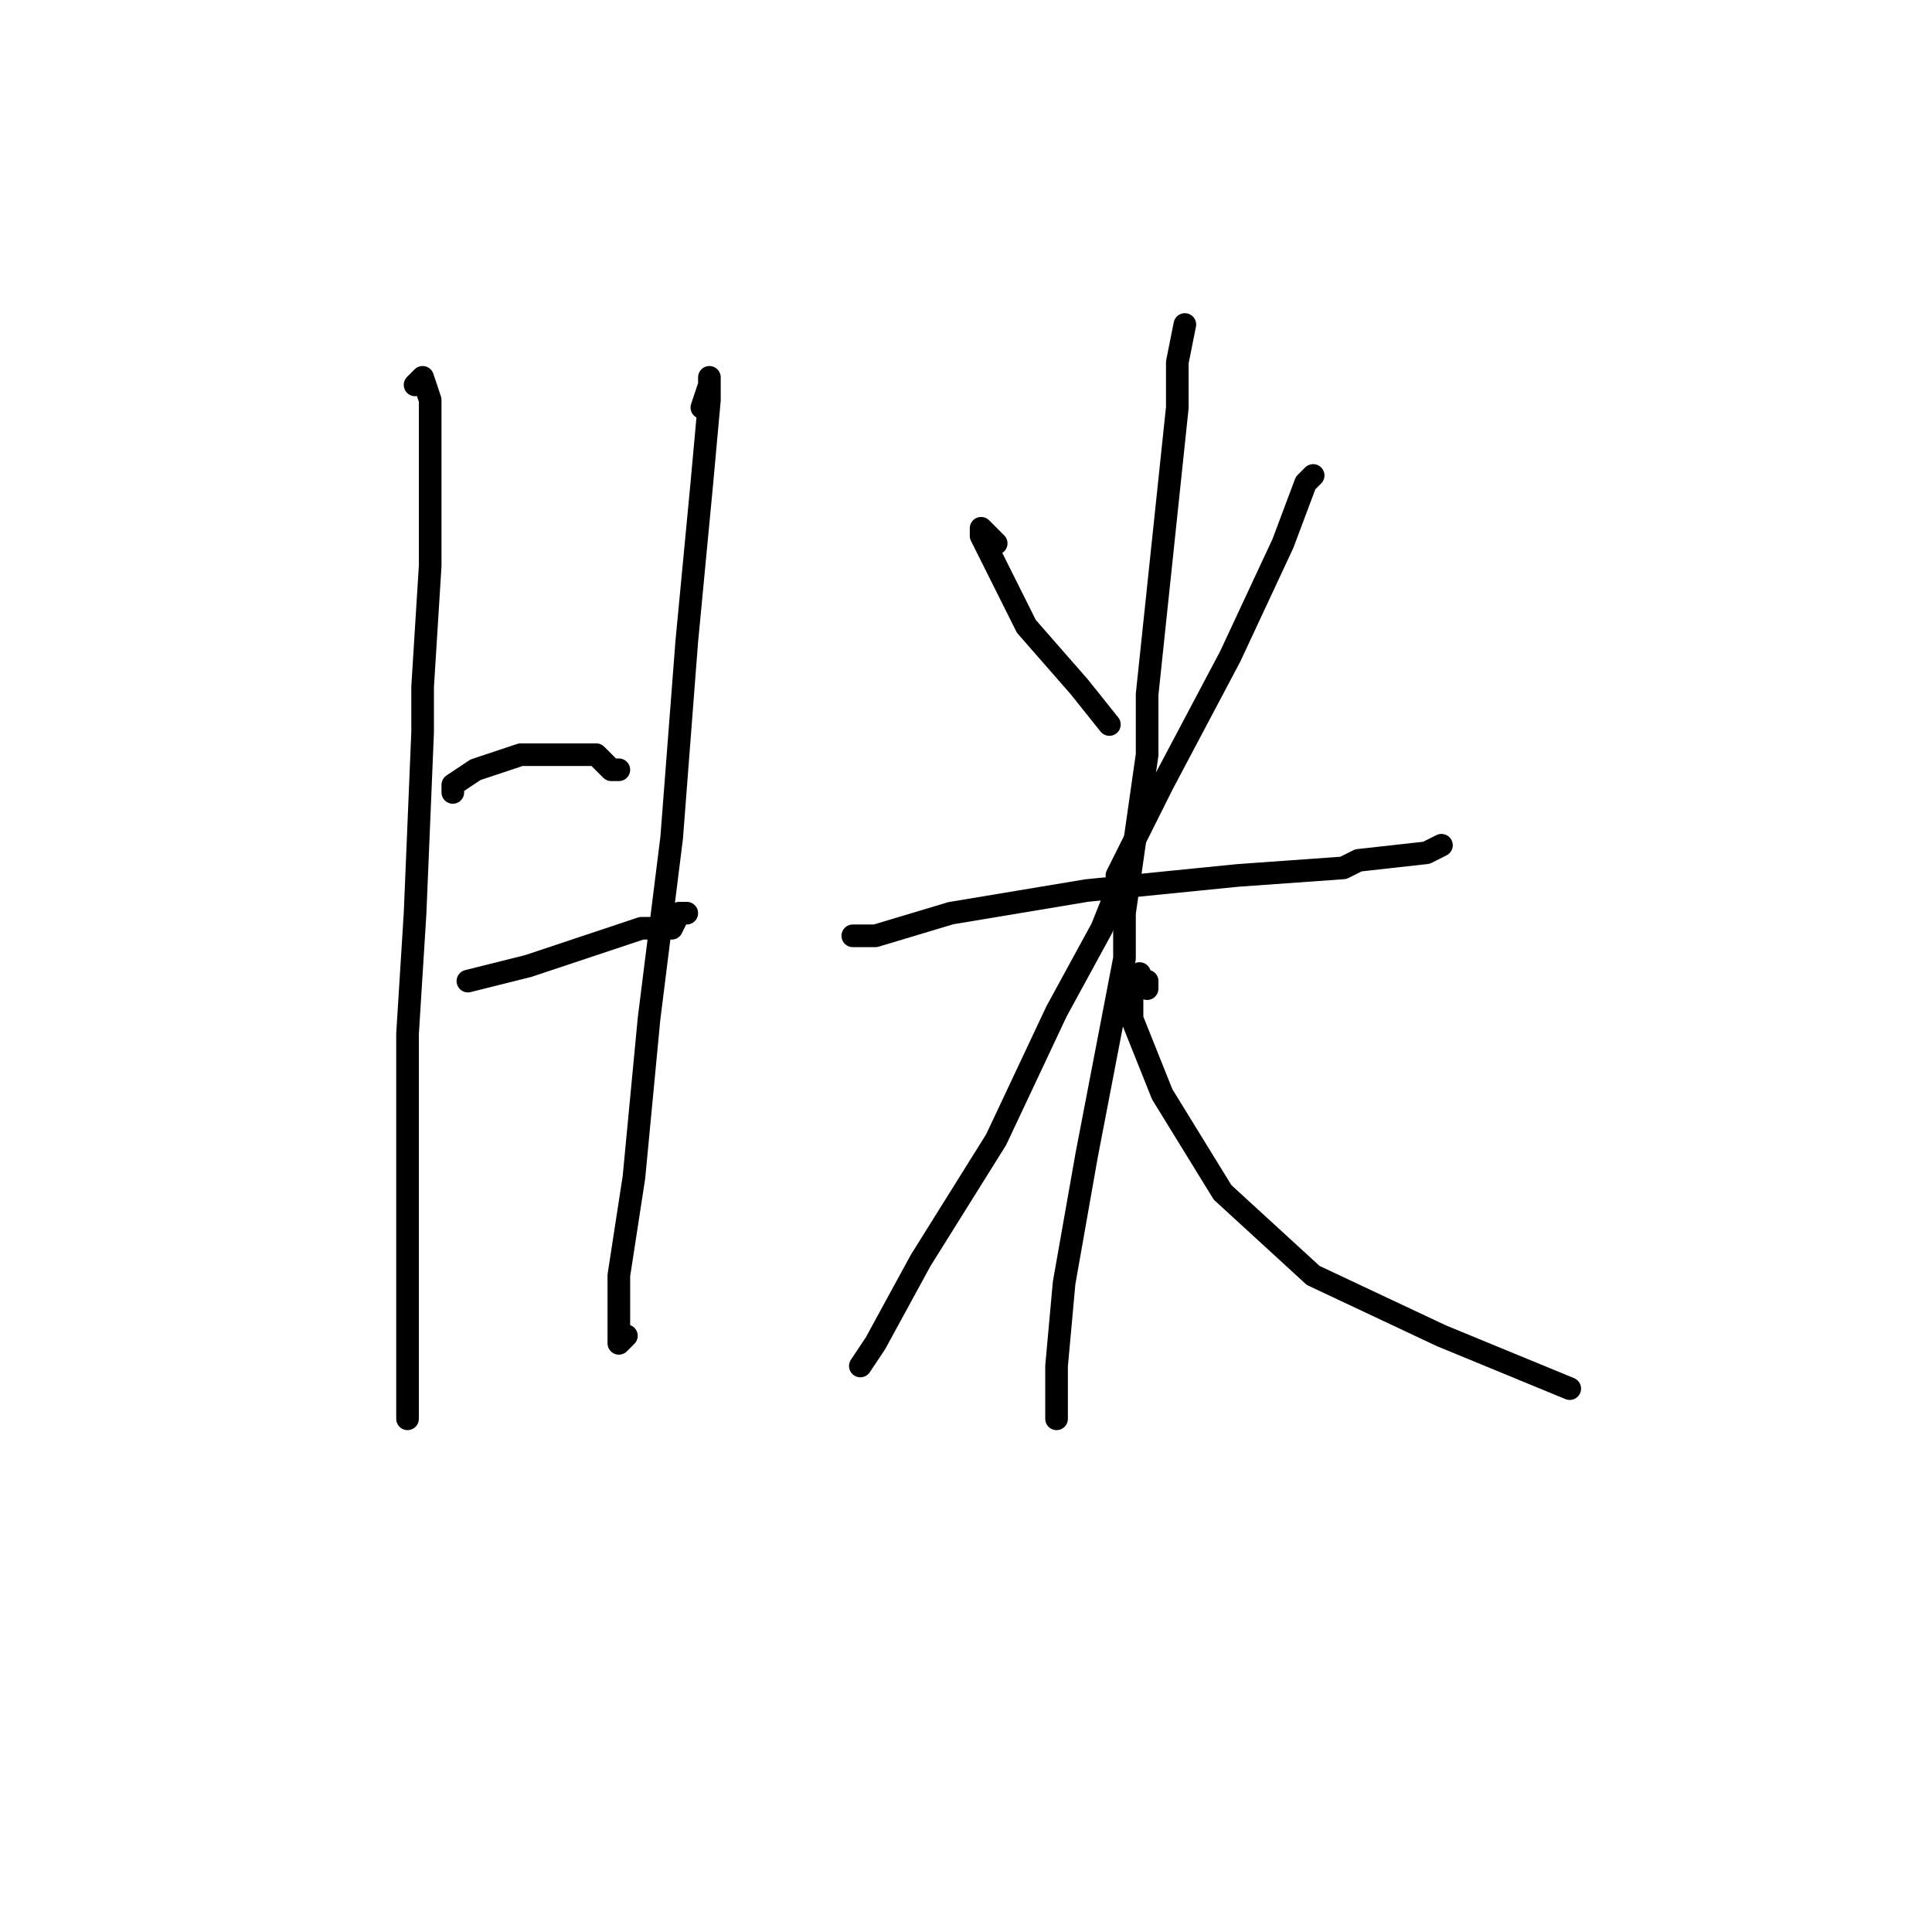<?xml version="1.0" standalone="no"?>
    <svg width="256" height="256" xmlns="http://www.w3.org/2000/svg" version="1.1">
    <polyline stroke="black" stroke-width="3" stroke-linecap="round" fill="transparent" stroke-linejoin="round" points="55 51 56 50 57 53 57 61 57 75 56 91 56 97 55 121 54 137 54 142 54 159 54 173 54 182 54 187 54 188 54 188 " />
        <polyline stroke="black" stroke-width="3" stroke-linecap="round" fill="transparent" stroke-linejoin="round" points="60 105 60 104 63 102 69 100 75 100 78 100 79 100 81 102 82 102 82 102 " />
        <polyline stroke="black" stroke-width="3" stroke-linecap="round" fill="transparent" stroke-linejoin="round" points="62 130 70 128 79 125 85 123 87 123 88 123 89 123 90 121 91 121 91 121 " />
        <polyline stroke="black" stroke-width="3" stroke-linecap="round" fill="transparent" stroke-linejoin="round" points="93 54 94 51 94 50 94 53 93 64 91 85 89 111 86 135 84 156 82 169 82 177 82 178 83 177 83 177 " />
        <polyline stroke="black" stroke-width="3" stroke-linecap="round" fill="transparent" stroke-linejoin="round" points="132 72 131 71 130 70 130 71 132 75 136 83 143 91 147 96 147 96 " />
        <polyline stroke="black" stroke-width="3" stroke-linecap="round" fill="transparent" stroke-linejoin="round" points="174 63 173 64 170 72 163 87 154 104 149 114 148 116 148 116 " />
        <polyline stroke="black" stroke-width="3" stroke-linecap="round" fill="transparent" stroke-linejoin="round" points="116 124 113 124 116 124 126 121 144 118 164 116 178 115 180 114 189 113 191 112 191 112 " />
        <polyline stroke="black" stroke-width="3" stroke-linecap="round" fill="transparent" stroke-linejoin="round" points="157 43 156 48 156 54 154 73 152 92 152 100 149 121 149 127 144 153 141 170 140 181 140 186 140 188 140 188 " />
        <polyline stroke="black" stroke-width="3" stroke-linecap="round" fill="transparent" stroke-linejoin="round" points="148 119 148 118 146 123 140 134 132 151 122 167 116 178 114 181 114 181 " />
        <polyline stroke="black" stroke-width="3" stroke-linecap="round" fill="transparent" stroke-linejoin="round" points="152 131 152 130 151 130 151 129 150 131 150 135 154 145 162 158 174 169 191 177 208 184 208 184 " />
        </svg>